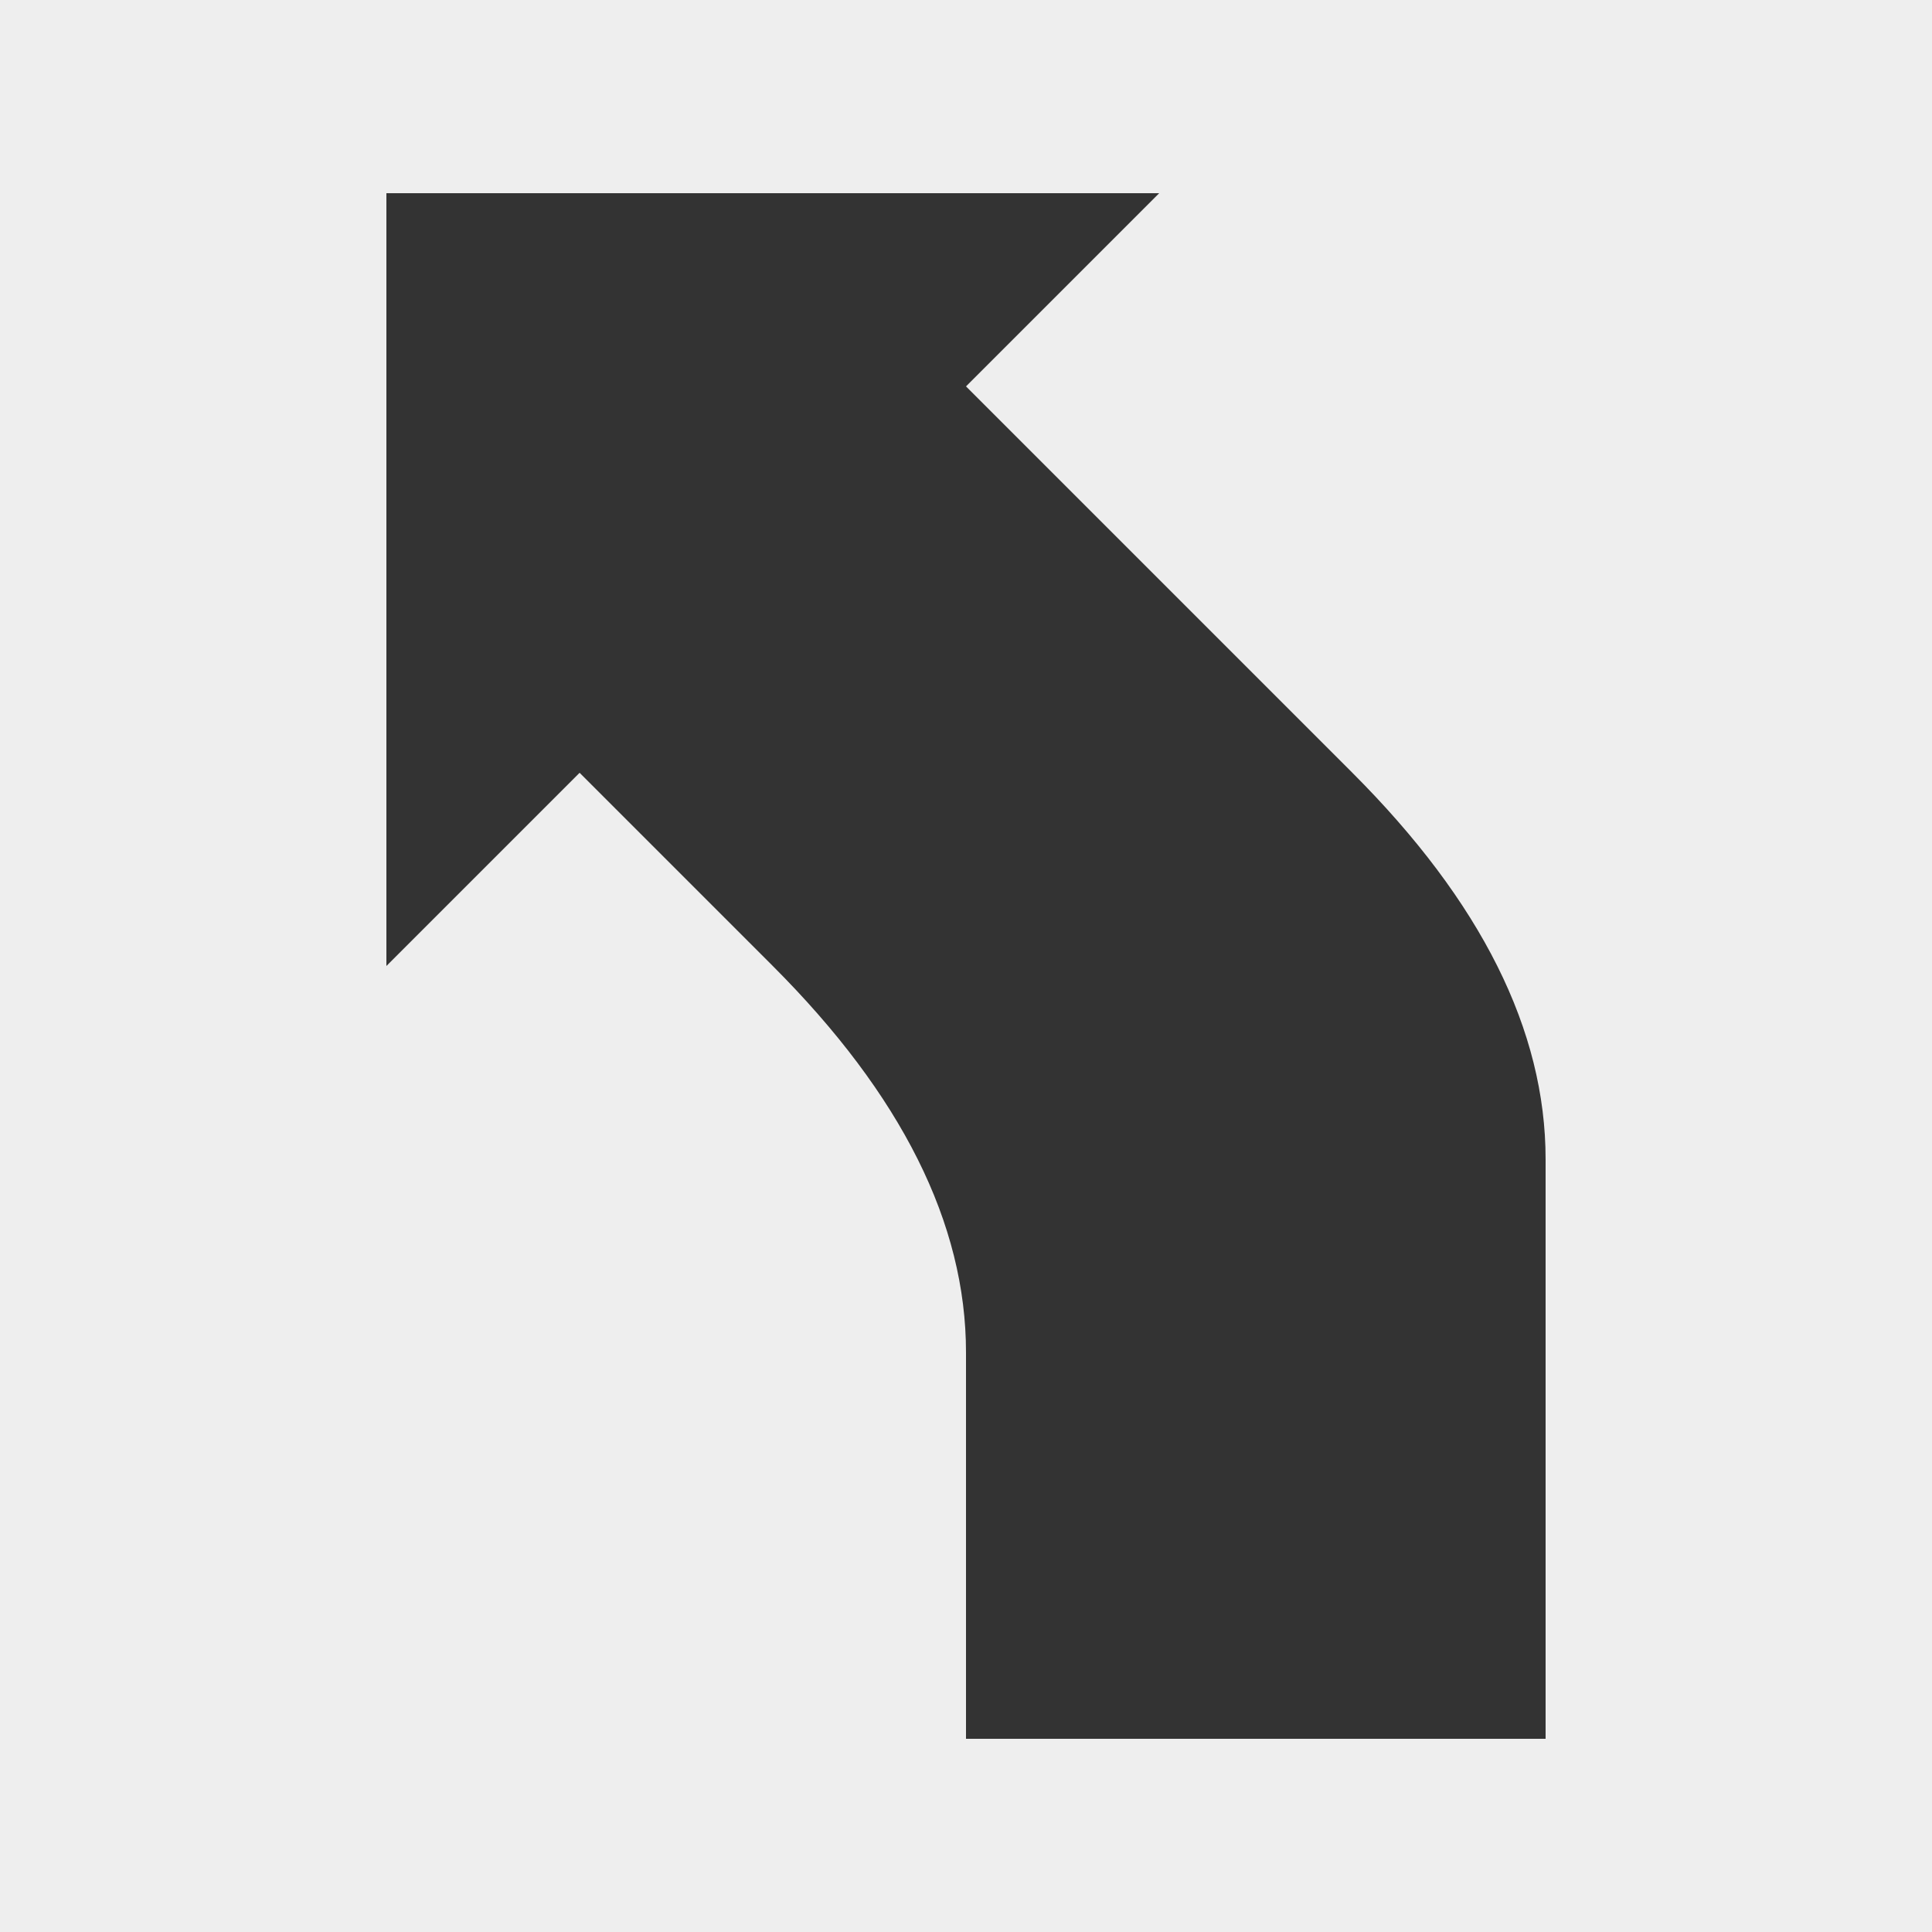 <?xml version="1.0" encoding="UTF-8"?>
<svg xmlns="http://www.w3.org/2000/svg" version="1.1" viewBox="0 0 10 10">

  <rect x="0" y="0" width="10" height="10" fill="#808080" stroke="none"/>

  <path style="fill:#EEE" d="m 0,0 10,0 0,10 -10,0 z"/>
  <path style="fill:#333" d="m 3,4 -1,1 0,-4 4,0 -1,1 2,2 q 1,1 1,2 l 0,3 -3,0 0,-2 q 0,-1 -1,-2 z"/>

</svg>
